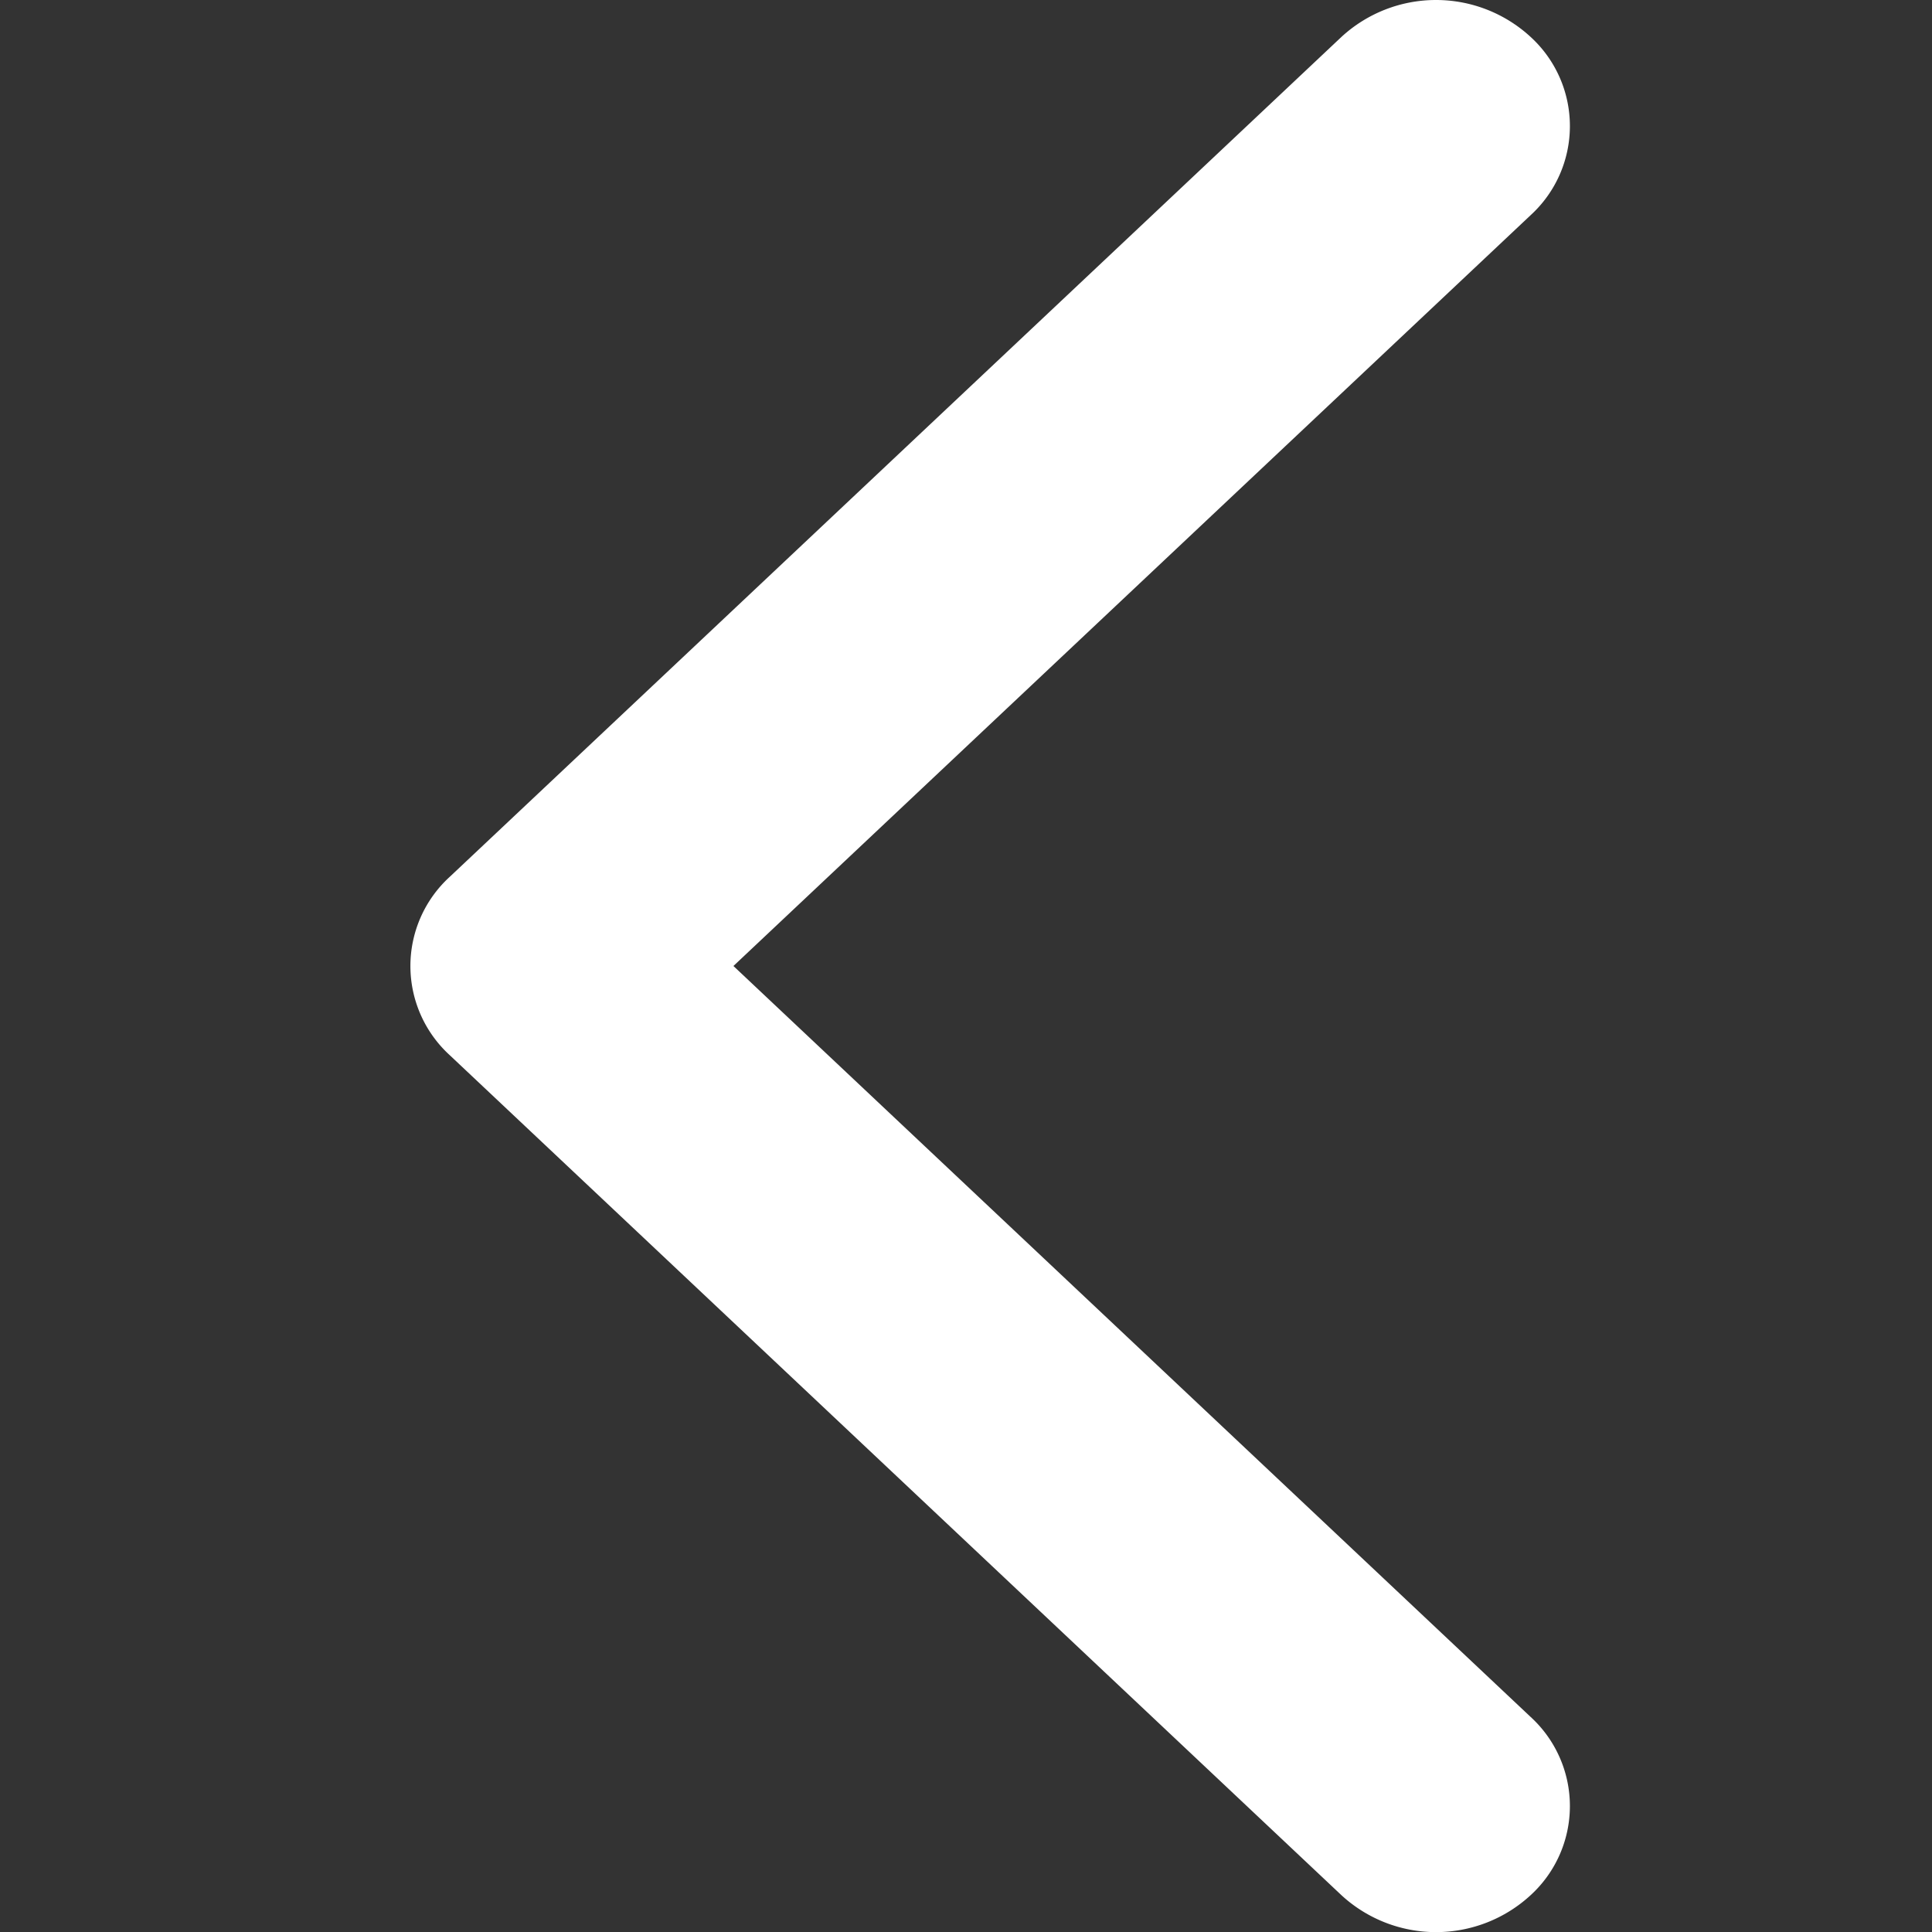 <svg xmlns="http://www.w3.org/2000/svg" width="16" height="16" viewBox="0 0 16 16">
    <rect x="0" y="0" width="16" height="16" fill="#333333" stroke="none"/>
    <path fill="#fff" d="M9.276 14.219a1 1 0 0 1 0 1.476 1.156 1.156 0 0 1-1.567 0L.324 8.738a1 1 0 0 1 0-1.476L7.709.306a1.156 1.156 0 0 1 1.567 0 1 1 0 0 1 0 1.476L2.674 8z" transform="translate(3.4)"/>
</svg>
